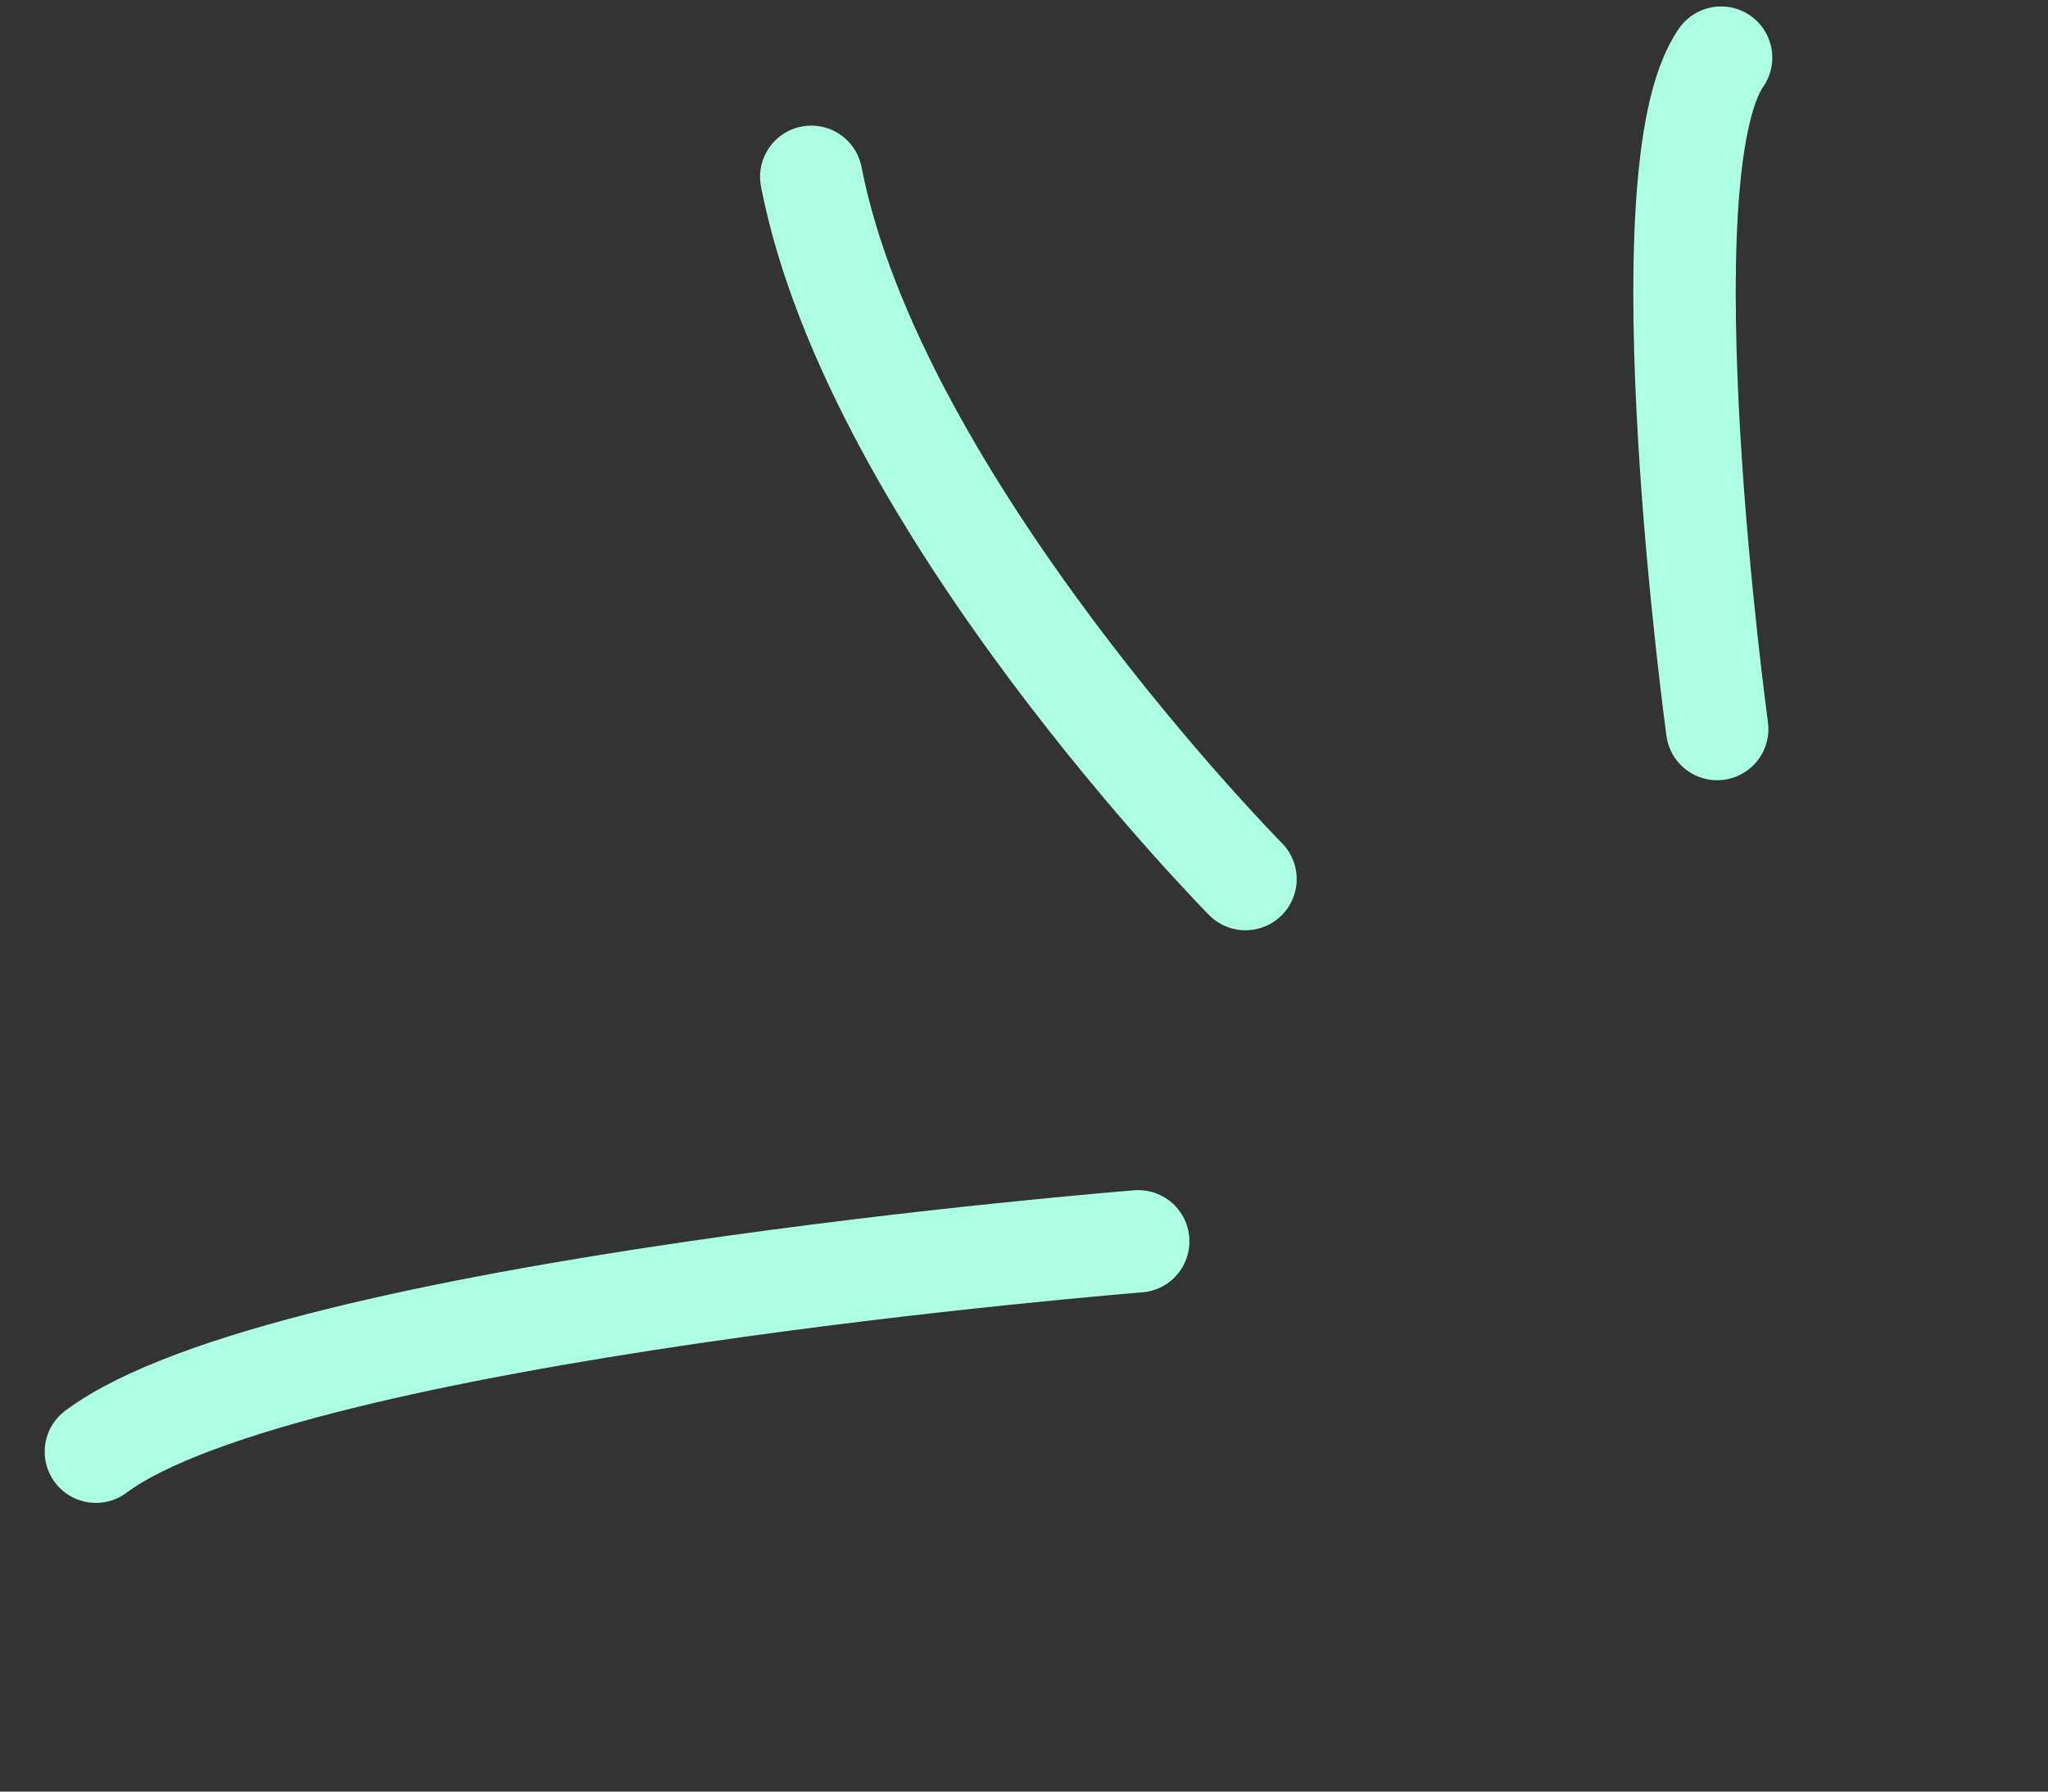 <svg width="40" height="35" viewBox="0 0 40 35" fill="none" xmlns="http://www.w3.org/2000/svg">
<rect x="0" y="0" width="40" height="35" fill="#333333" stroke="none"/>
<path d="M24.326 17.173C24.326 17.173 17.092 9.86 15.845 3.454" stroke="#ADFFE4" stroke-width="2" stroke-linecap="round"/>
<path d="M22.231 24.25C22.231 24.25 5.614 25.573 1.873 28.36" stroke="#ADFFE4" stroke-width="2" stroke-linecap="round"/>
<path d="M33.539 14.242C33.539 14.242 32.053 3.371 33.615 1.126" stroke="#ADFFE4" stroke-width="2" stroke-linecap="round"/>
</svg>
